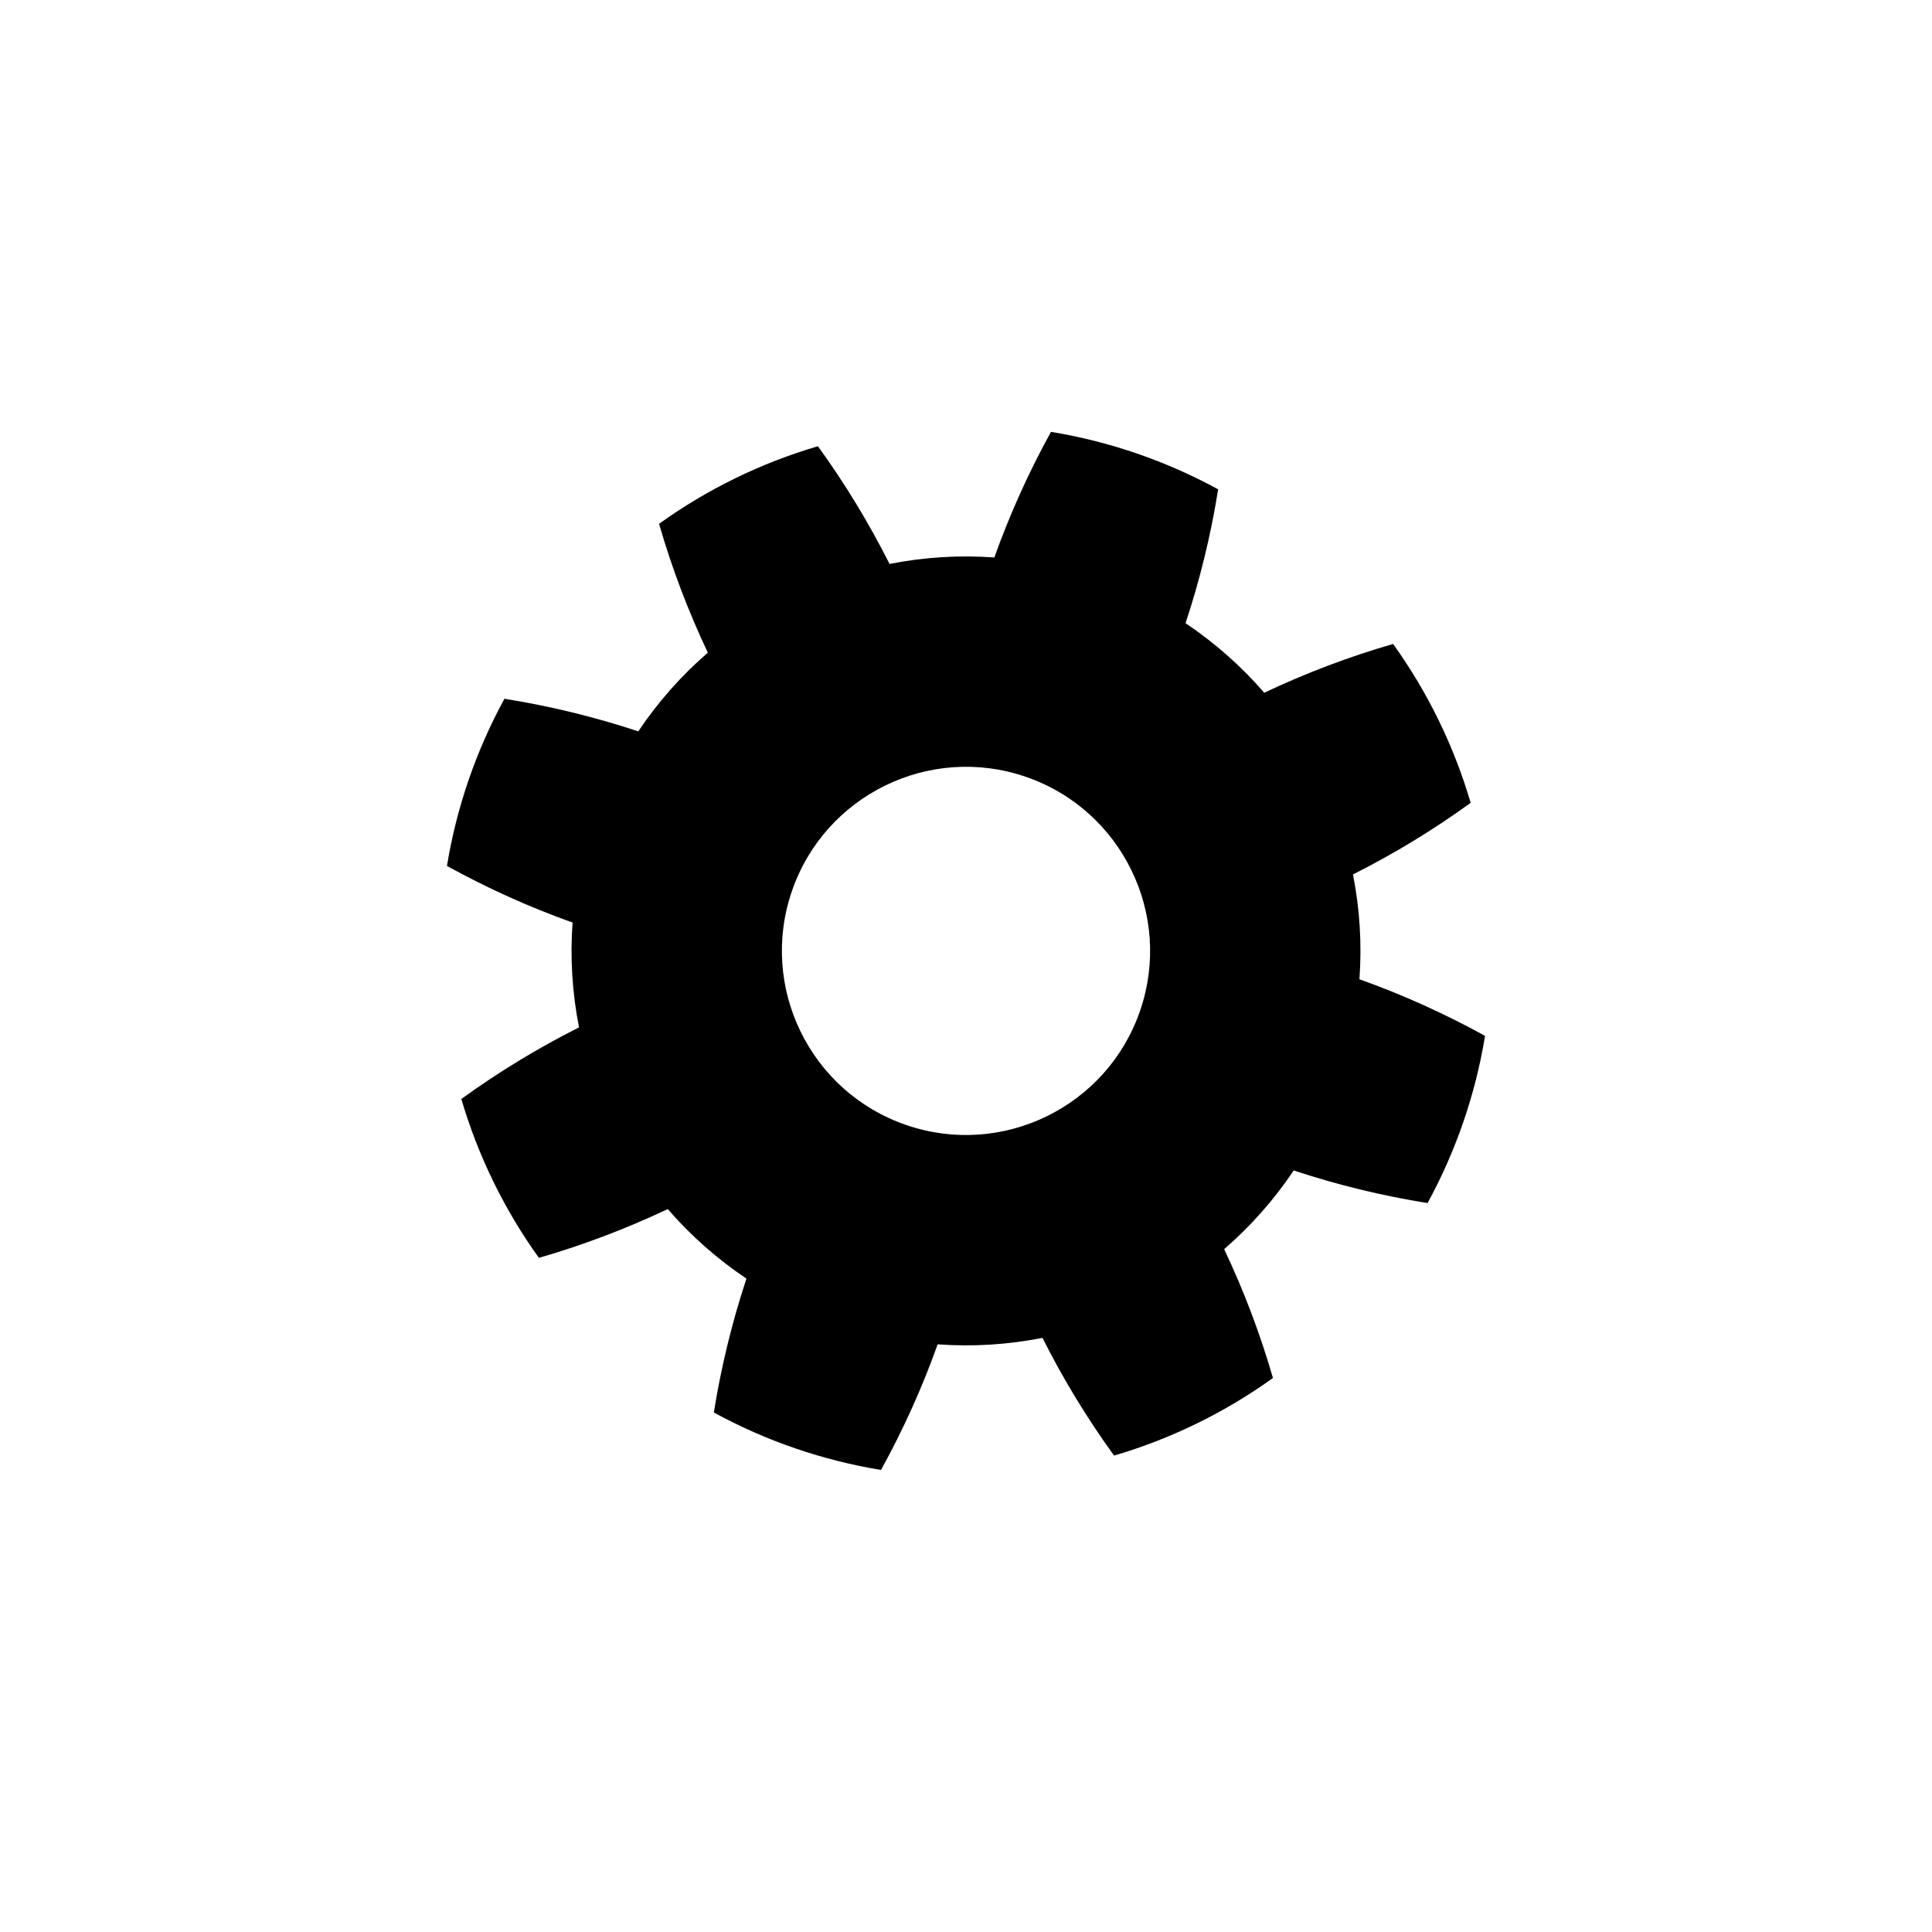 <svg width="100%" height="100%" viewBox="0 0 64 64" version="1.1" xmlns="http://www.w3.org/2000/svg" xmlns:xlink="http://www.w3.org/1999/xlink" xml:space="preserve" xmlns:serif="http://www.serif.com/" style="fill-rule:evenodd;clip-rule:evenodd;stroke-linejoin:round;stroke-miterlimit:2;">
    <path id="Cog" d="M40.353,16.21c-1.726,-0.942 -3.598,-1.586 -5.538,-1.904c-0.737,1.337 -1.363,2.724 -1.876,4.161c-1.162,-0.084 -2.329,-0.012 -3.472,0.214c-0.686,-1.363 -1.477,-2.663 -2.372,-3.899c-1.887,0.554 -3.666,1.423 -5.263,2.57c0.424,1.466 0.963,2.889 1.616,4.268c-0.88,0.762 -1.655,1.639 -2.304,2.607c-1.449,-0.479 -2.927,-0.839 -4.434,-1.08c-0.942,1.726 -1.586,3.598 -1.904,5.538c1.337,0.737 2.724,1.363 4.161,1.876c-0.084,1.162 -0.012,2.329 0.214,3.472c-1.363,0.686 -2.663,1.477 -3.899,2.372c0.554,1.887 1.423,3.666 2.57,5.263c1.466,-0.424 2.889,-0.963 4.268,-1.616c0.762,0.88 1.639,1.655 2.607,2.304c-0.479,1.449 -0.839,2.927 -1.08,4.434c1.726,0.942 3.598,1.586 5.538,1.904c0.737,-1.337 1.363,-2.724 1.876,-4.161c1.162,0.084 2.329,0.012 3.472,-0.214c0.686,1.363 1.477,2.663 2.372,3.899c1.887,-0.554 3.666,-1.423 5.263,-2.57c-0.424,-1.466 -0.963,-2.889 -1.616,-4.268c0.88,-0.762 1.655,-1.639 2.304,-2.607c1.449,0.479 2.927,0.839 4.434,1.08c0.942,-1.726 1.586,-3.598 1.904,-5.538c-1.337,-0.737 -2.724,-1.363 -4.161,-1.876c0.084,-1.162 0.012,-2.329 -0.214,-3.472c1.363,-0.686 2.663,-1.477 3.899,-2.372c-0.554,-1.887 -1.423,-3.666 -2.57,-5.263c-1.466,0.424 -2.889,0.963 -4.268,1.616c-0.762,-0.88 -1.639,-1.655 -2.607,-2.304c0.479,-1.449 0.839,-2.927 1.08,-4.434Zm-6.371,9.523c3.183,1.094 4.879,4.567 3.785,7.749c-1.094,3.183 -4.567,4.879 -7.749,3.785c-3.183,-1.094 -4.879,-4.567 -3.785,-7.749c1.094,-3.183 4.567,-4.879 7.749,-3.785Z"/>
</svg>
